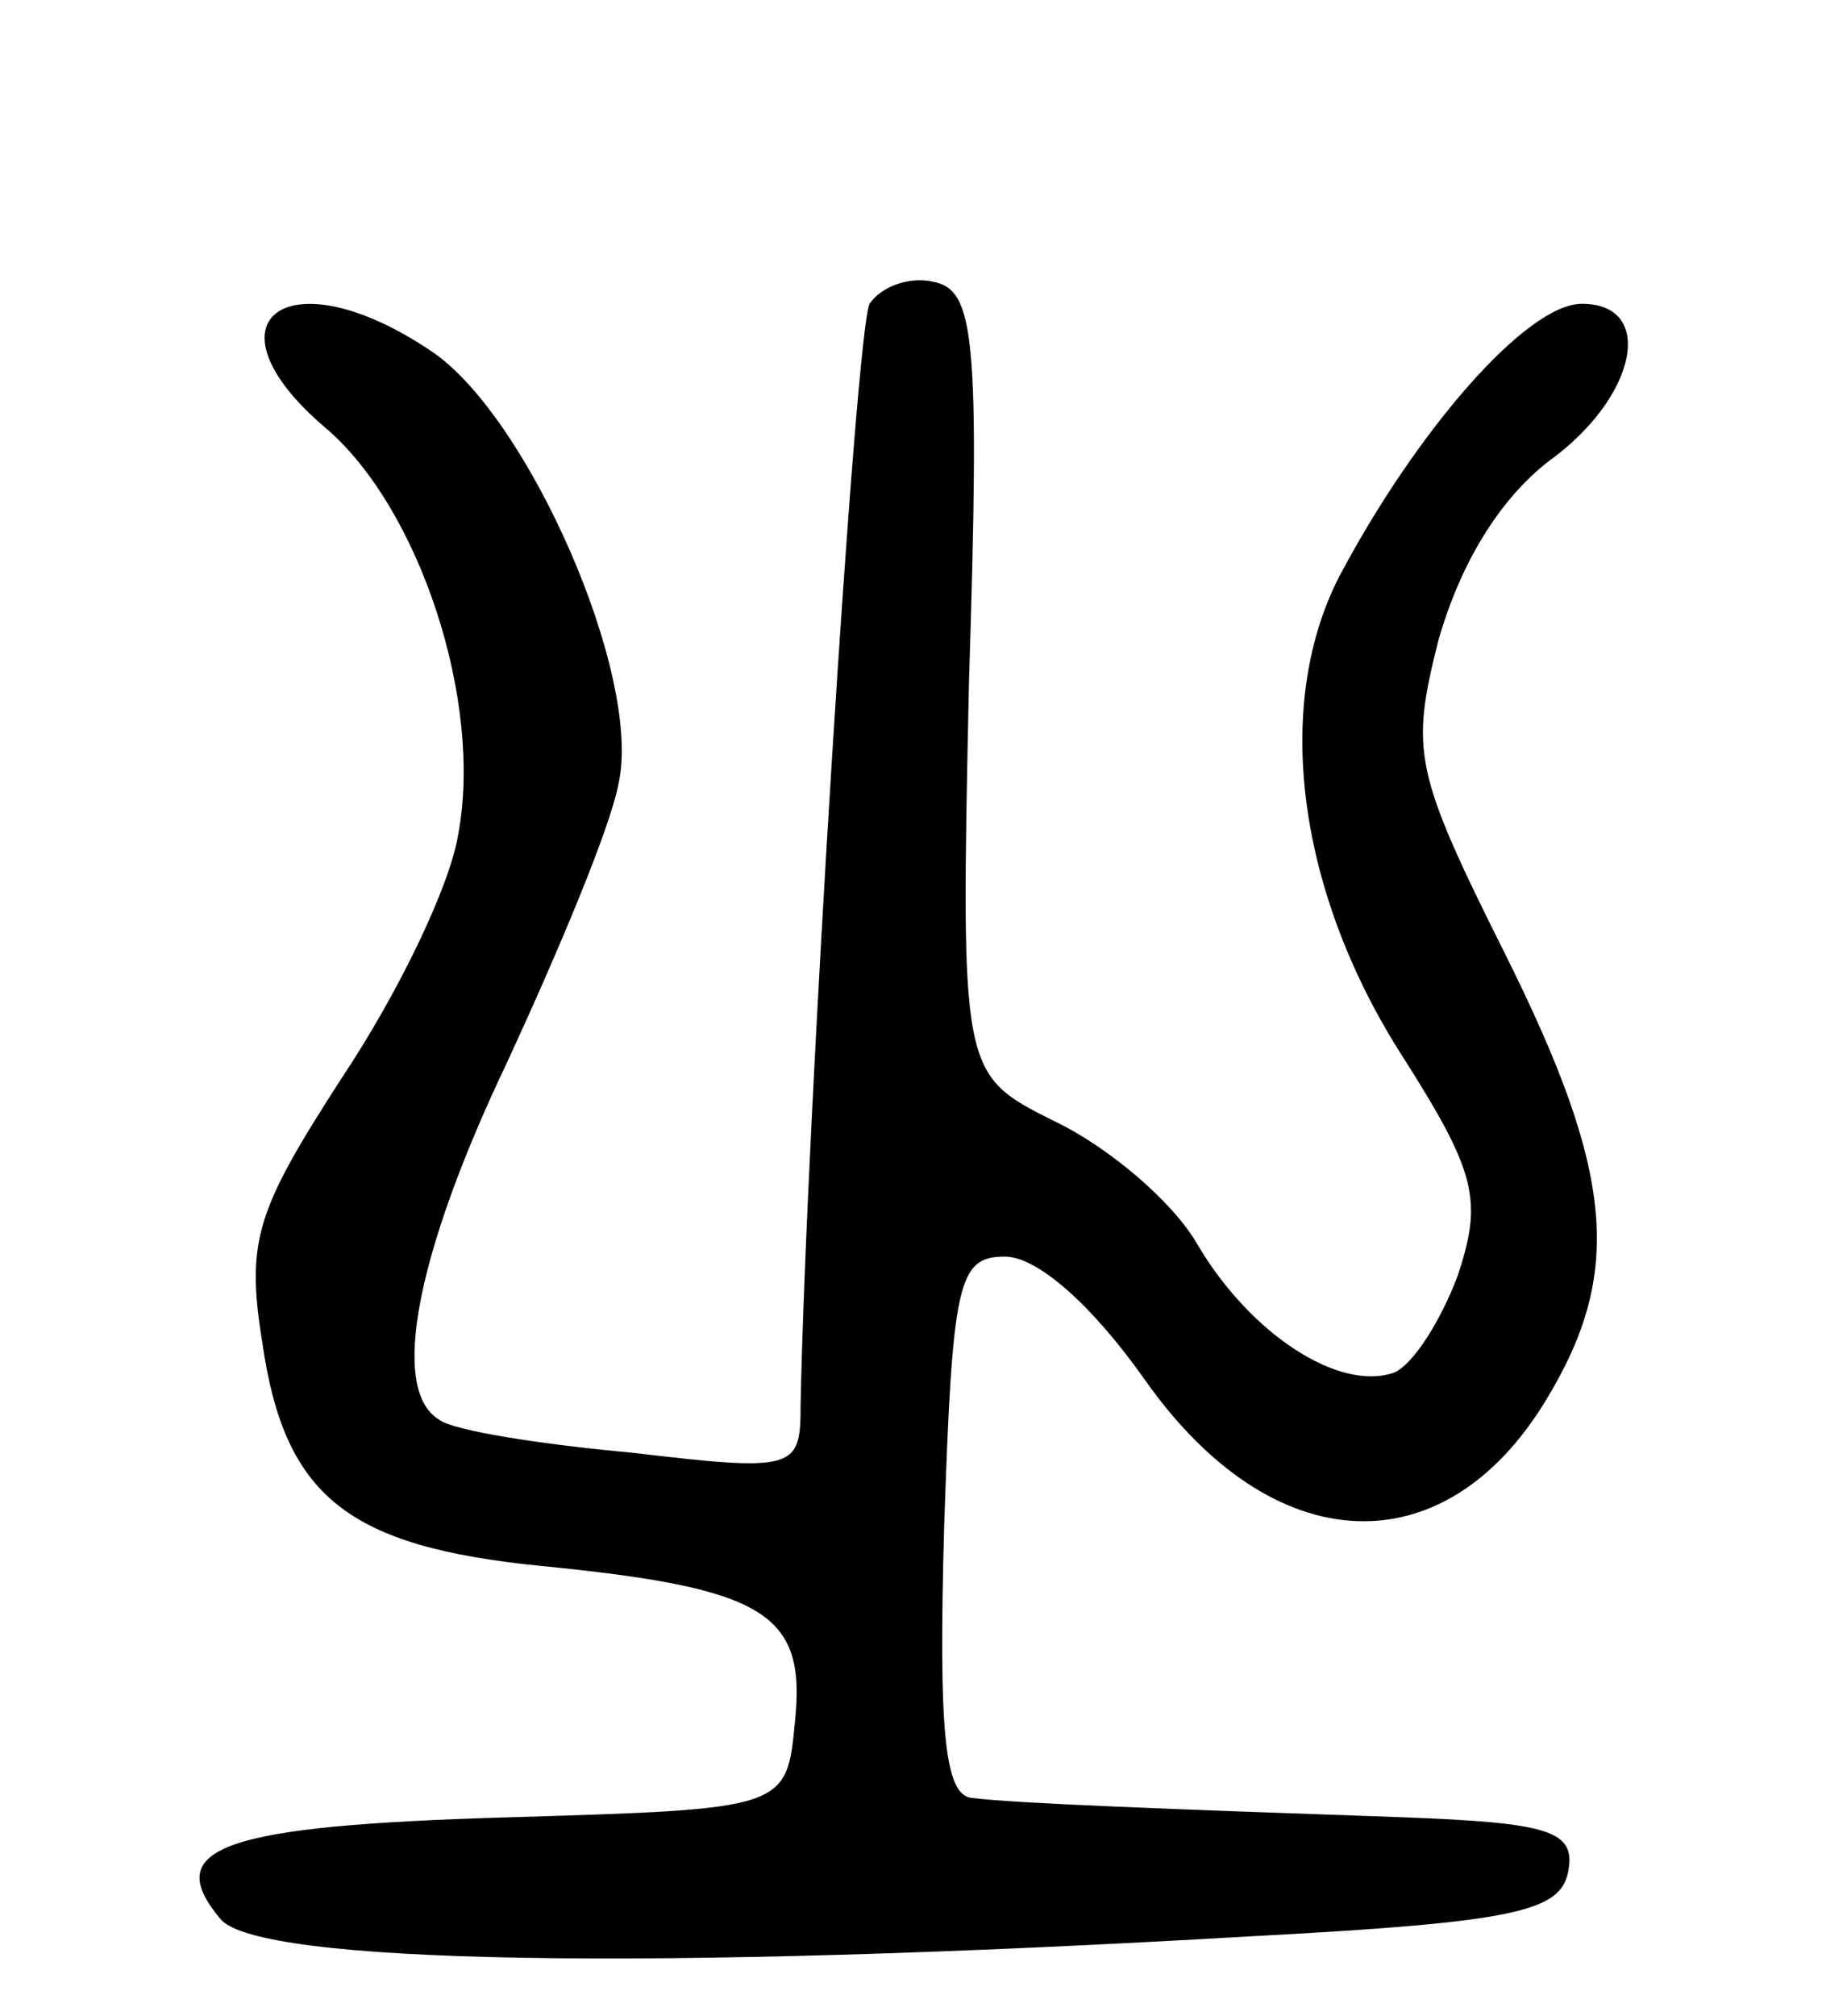 <svg version="1.0" xmlns="http://www.w3.org/2000/svg"
 width="66pt" height="73pt" viewBox="0 0 66 73"
 preserveAspectRatio="xMidYMid meet">
<g transform="translate(0,73) scale(0.1,-0.1)"
fill="#000000" stroke="none">
<path d="M315 620 c-5 -9 -23 -297 -25 -399 0 -23 -2 -24 -61 -17 -33 3 -65 8
-70 12 -18 11 -8 61 25 130 18 39 37 84 40 100 9 39 -33 134 -68 157 -52 35
-84 11 -38 -28 34 -29 57 -99 48 -147 -3 -19 -22 -58 -42 -88 -31 -48 -35 -59
-29 -96 8 -56 31 -74 101 -81 81 -8 96 -17 92 -56 -3 -32 -3 -32 -103 -35
-105 -3 -127 -11 -105 -37 14 -16 152 -19 375 -6 94 5 110 9 113 23 3 15 -6
18 -60 20 -86 3 -140 5 -156 7 -10 1 -12 25 -10 98 3 89 5 98 22 98 12 0 32
-18 51 -45 46 -65 108 -68 145 -7 28 46 25 82 -15 162 -33 66 -34 73 -24 113
8 28 22 51 40 65 32 23 39 57 12 57 -20 0 -60 -46 -88 -99 -24 -47 -15 -115
24 -175 26 -41 28 -51 19 -78 -6 -16 -16 -32 -23 -35 -20 -7 -52 14 -71 46 -9
16 -33 36 -52 45 -34 17 -34 17 -31 159 4 126 2 142 -13 145 -9 2 -19 -2 -23
-8z"/>
</g>
</svg>
